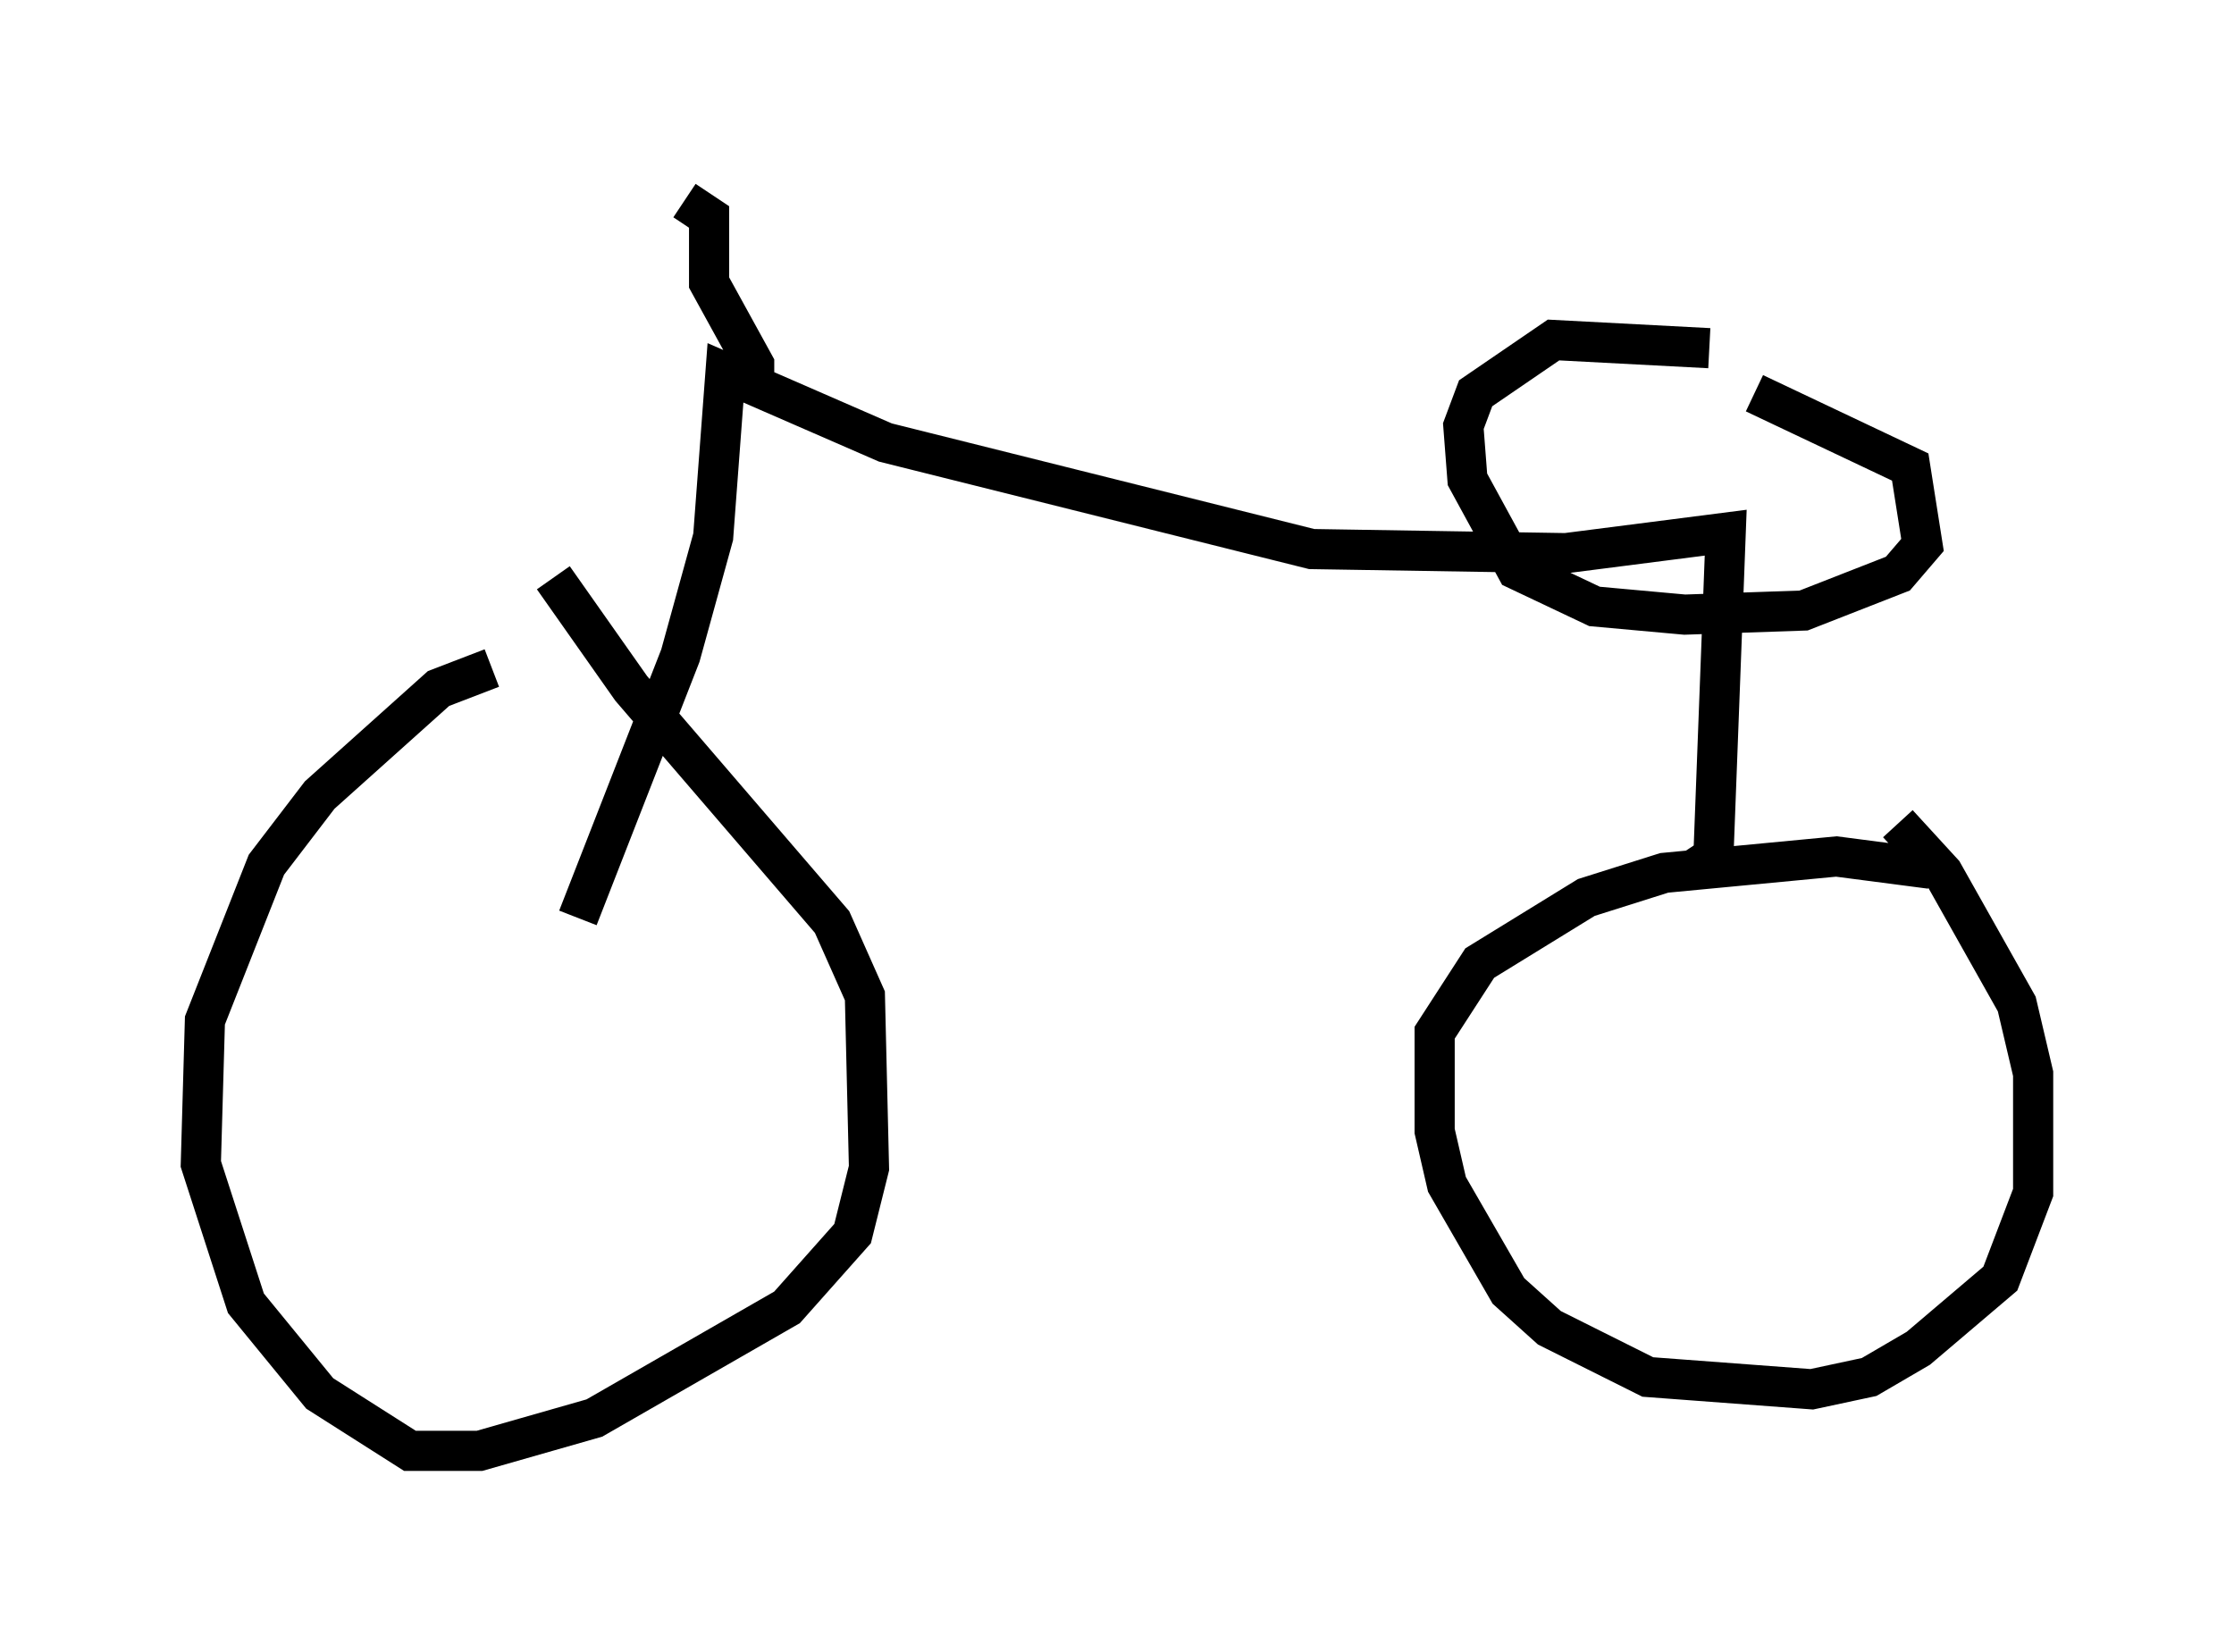 <?xml version="1.0" encoding="utf-8" ?>
<svg baseProfile="full" height="41.136" version="1.1" width="55.632" xmlns="http://www.w3.org/2000/svg" xmlns:ev="http://www.w3.org/2001/xml-events" xmlns:xlink="http://www.w3.org/1999/xlink"><defs /><rect fill="white" height="41.136" width="55.632" x="0" y="0" /><path d="M14.188, 16.944 m-1.94, -0.306 l-1.327, 0.51 -2.96, 2.654 l-1.327, 1.735 -1.531, 3.879 l-0.102, 3.573 1.123, 3.471 l1.838, 2.246 2.246, 1.429 l1.735, 0.0 2.858, -0.817 l4.798, -2.756 1.633, -1.838 l0.408, -1.633 -0.102, -4.288 l-0.817, -1.838 -5.002, -5.819 l-1.94, -2.756 m34.3, 7.248 l-2.348, -0.306 -4.288, 0.408 l-1.94, 0.613 -2.654, 1.633 l-1.123, 1.735 0.0, 2.45 l0.306, 1.327 1.531, 2.654 l1.021, 0.919 2.45, 1.225 l4.083, 0.306 1.429, -0.306 l1.225, -0.715 2.042, -1.735 l0.817, -2.144 0.0, -2.96 l-0.408, -1.735 -1.838, -3.267 l-1.123, -1.225 m-5.206, 1.225 l0.613, -0.408 0.306, -8.065 l-3.981, 0.51 -6.329, -0.102 l-10.617, -2.654 -3.981, -1.735 l-0.306, 4.083 -0.817, 2.96 l-2.552, 6.533 m28.175, -14.19 l-3.879, -0.204 -1.94, 1.327 l-0.306, 0.817 0.102, 1.327 l1.225, 2.246 1.94, 0.919 l2.246, 0.204 2.96, -0.102 l2.348, -0.919 0.613, -0.715 l-0.306, -1.94 -3.879, -1.838 m-24.909, 0.0 l0.0, -0.715 -1.123, -2.042 l0.0, -1.633 -0.613, -0.408 " fill="none" stroke="black" stroke-width="1" /></svg>